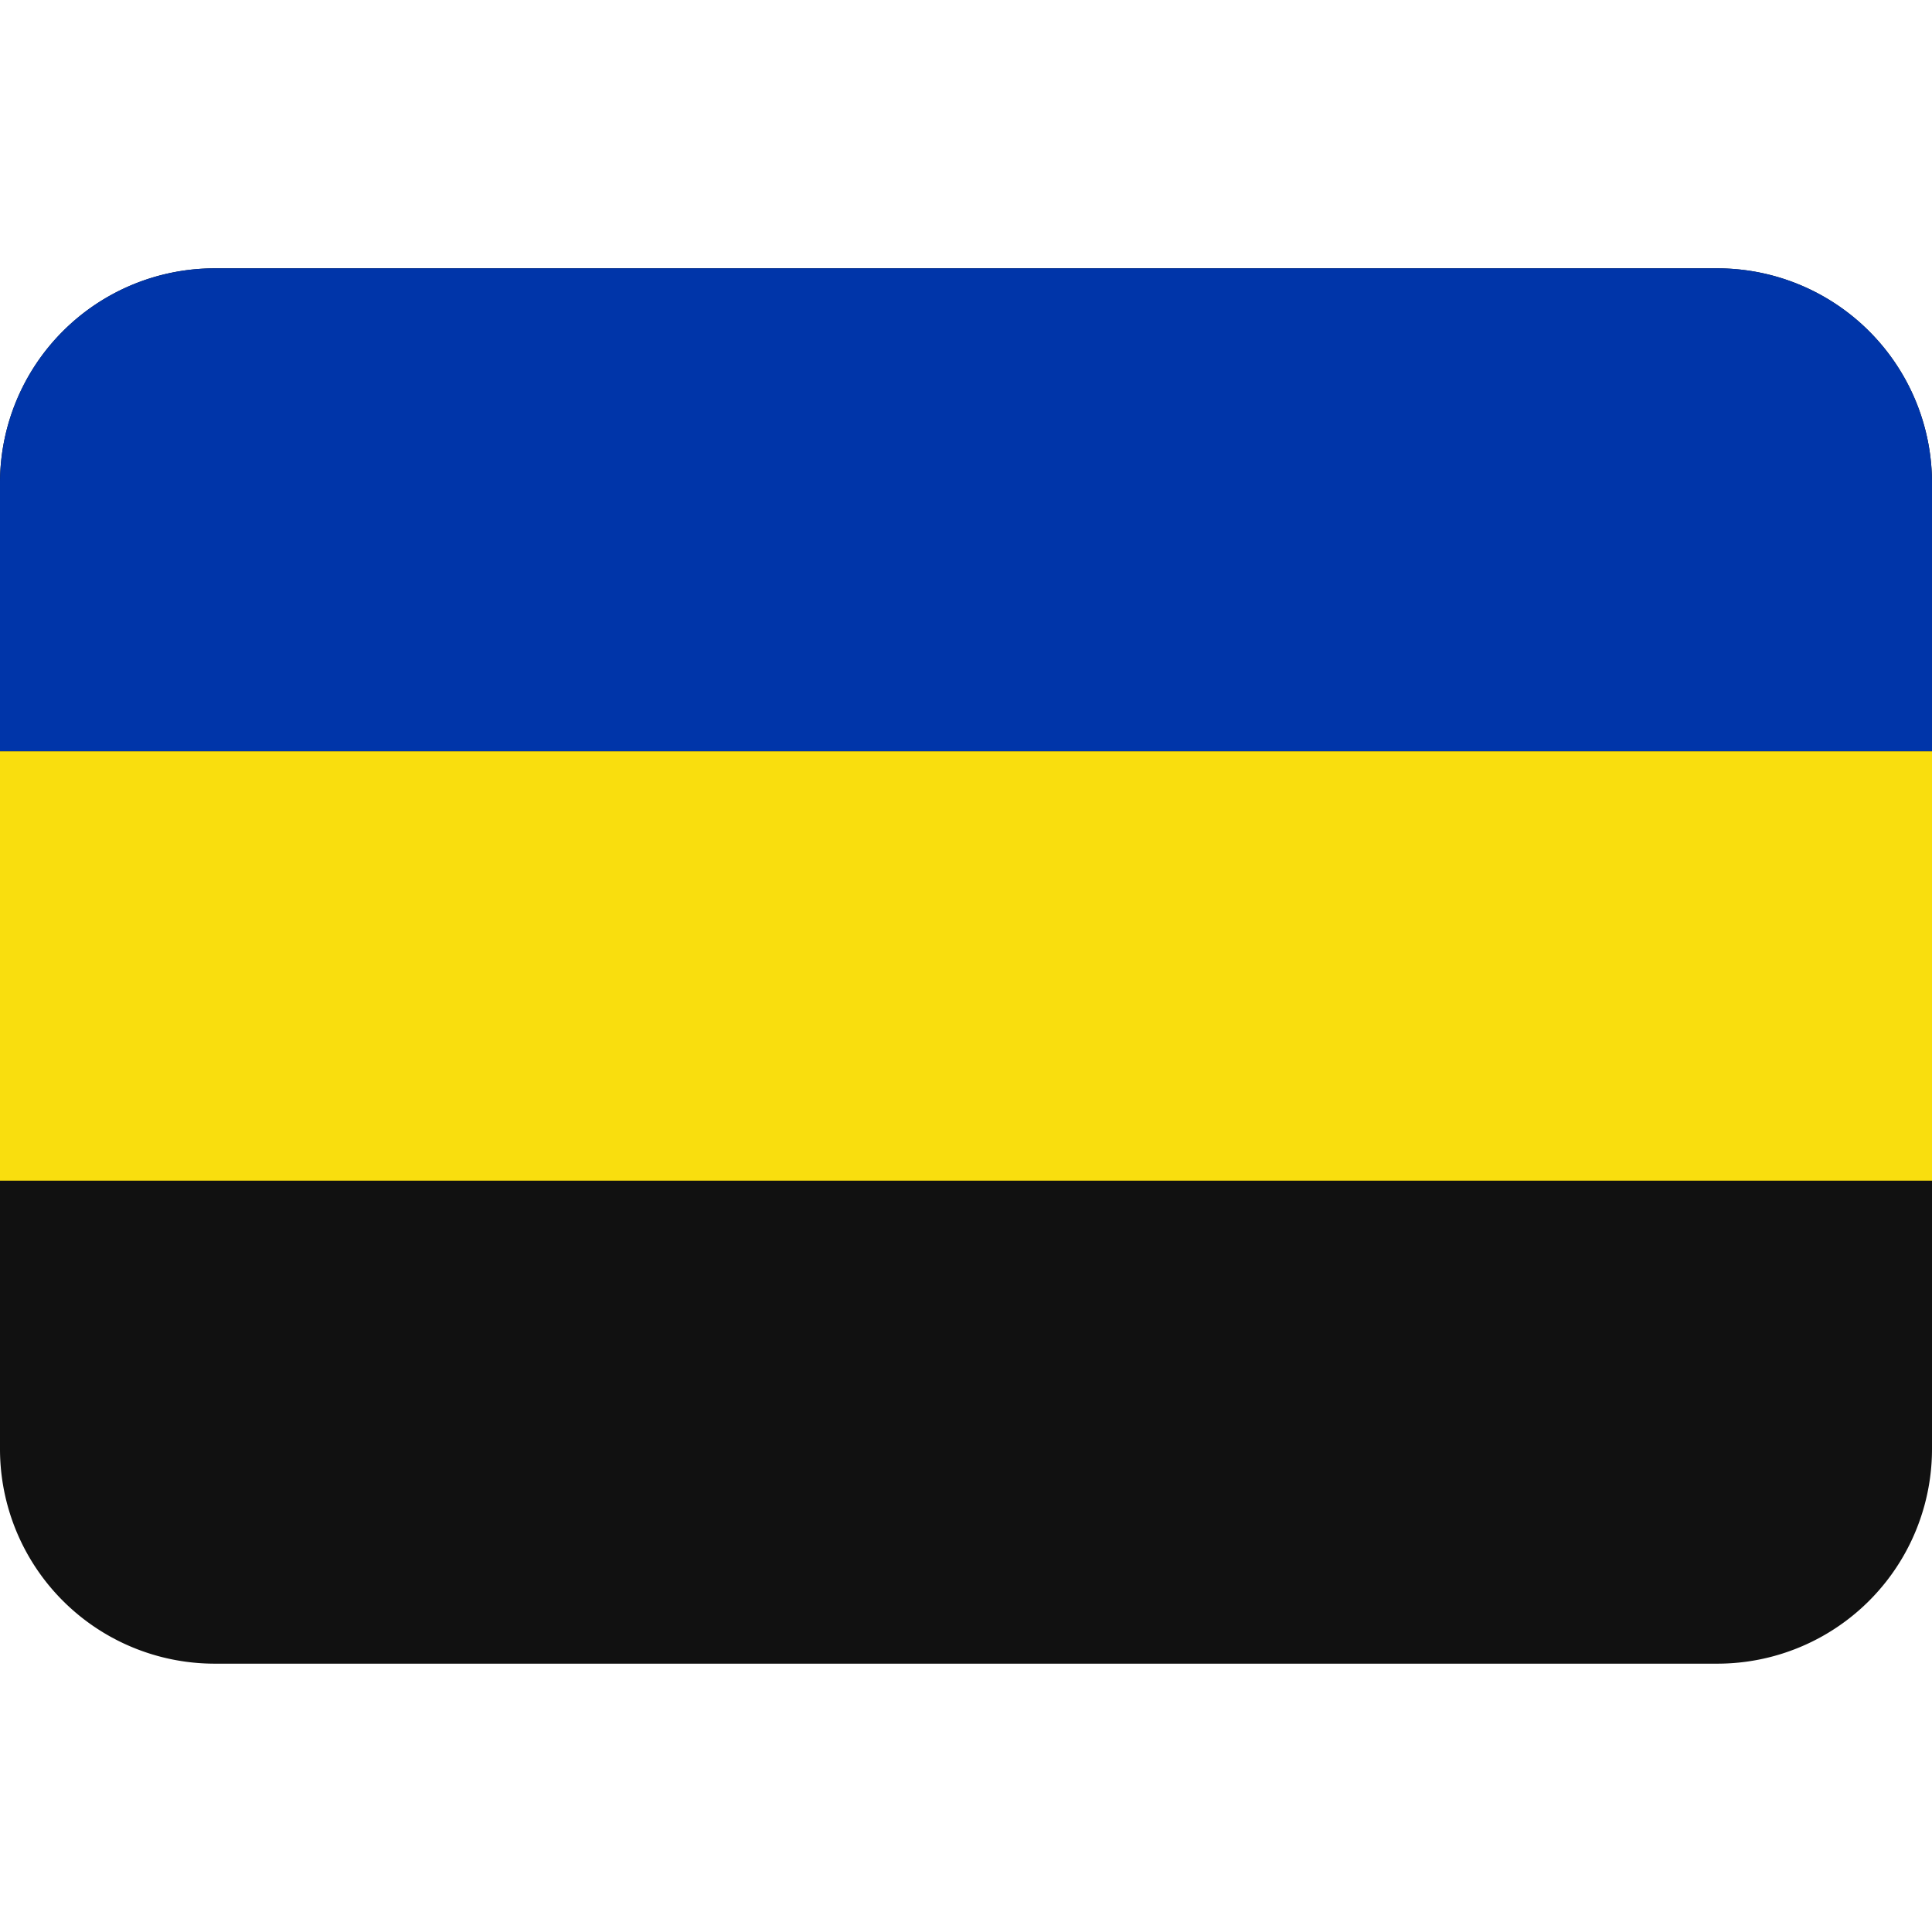 <svg xmlns="http://www.w3.org/2000/svg" xml:space="preserve" viewBox="0 0 36 36"><path d="M4 5a4 4 0 0 0-4 4v18a4 4 0 0 0 4 4h28a4 4 0 0 0 4-4V9a4 4 0 0 0-4-4z" style="fill:#111;fill-opacity:1;stroke-width:.068"/><path d="M4 5a4 4 0 0 0-4 4v5h36V9a4 4 0 0 0-4-4z" style="stroke-width:4.243;fill:#0035a9;fill-opacity:1"/><path d="M0 14v8h36v-8z" style="fill:#f9de0e;fill-opacity:1;stroke-width:.068"/></svg>